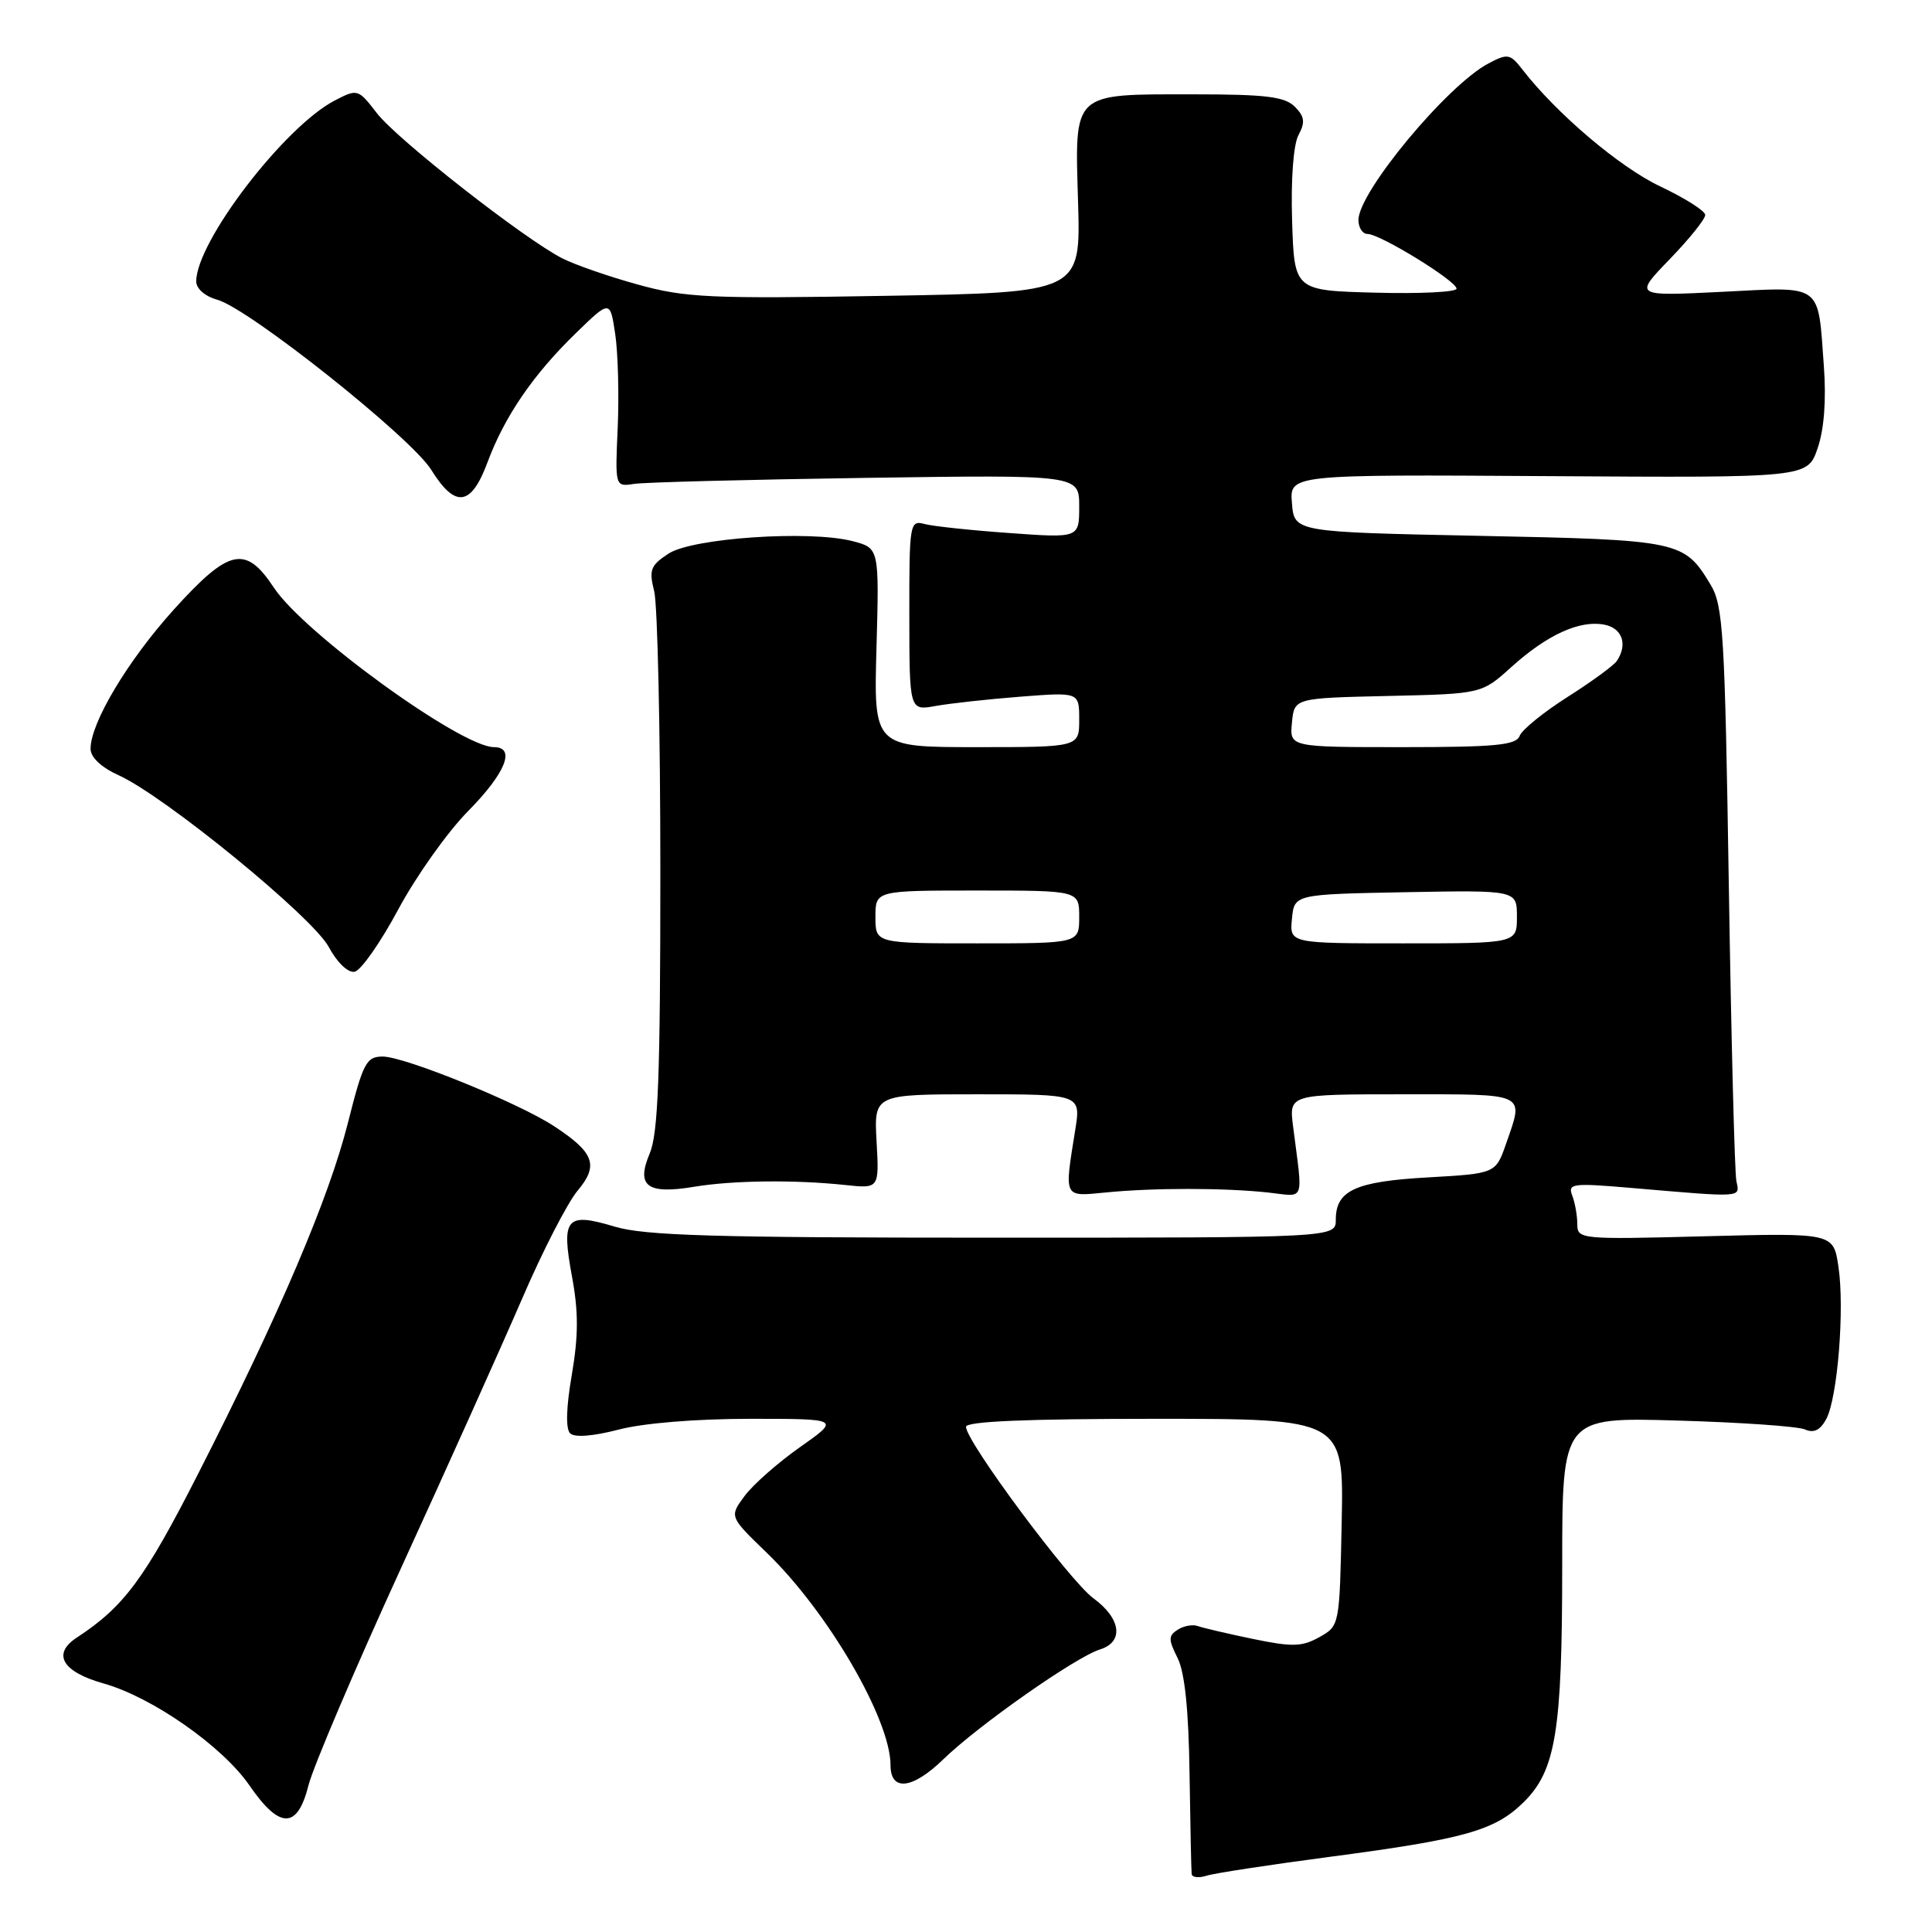 <?xml version="1.0" encoding="UTF-8" standalone="no"?>
<!DOCTYPE svg PUBLIC "-//W3C//DTD SVG 1.1//EN" "http://www.w3.org/Graphics/SVG/1.1/DTD/svg11.dtd" >
<svg xmlns="http://www.w3.org/2000/svg" xmlns:xlink="http://www.w3.org/1999/xlink" version="1.1" viewBox="0 0 256 256">
 <g >
 <path fill="currentColor"
d=" M 176.35 246.02 C 194.03 243.69 198.05 242.56 201.84 238.85 C 206.15 234.64 207.00 229.45 207.00 207.45 C 207.00 187.79 207.00 187.79 222.25 188.23 C 230.64 188.47 238.25 189.00 239.17 189.41 C 240.34 189.93 241.19 189.51 241.99 188.03 C 243.49 185.21 244.44 173.40 243.60 167.82 C 242.93 163.37 242.93 163.37 225.97 163.81 C 209.40 164.25 209.00 164.21 209.00 162.21 C 209.00 161.08 208.70 159.38 208.33 158.42 C 207.72 156.82 208.33 156.74 216.08 157.40 C 231.12 158.69 230.55 158.73 230.08 156.50 C 229.85 155.40 229.40 137.85 229.08 117.50 C 228.55 83.76 228.34 80.23 226.63 77.42 C 223.15 71.66 222.60 71.54 196.00 71.00 C 171.50 70.50 171.50 70.50 171.19 66.68 C 170.87 62.87 170.87 62.87 205.19 63.09 C 239.50 63.31 239.50 63.31 240.84 59.41 C 241.71 56.88 242.00 53.03 241.67 48.50 C 240.86 37.42 241.65 37.99 228.16 38.67 C 216.50 39.25 216.50 39.25 221.25 34.34 C 223.86 31.64 225.98 29.00 225.95 28.47 C 225.92 27.93 223.24 26.24 219.99 24.70 C 214.62 22.16 206.27 15.07 201.74 9.23 C 200.11 7.12 199.78 7.06 197.24 8.40 C 191.79 11.26 180.00 25.45 180.00 29.15 C 180.00 30.17 180.54 31.00 181.20 31.00 C 182.86 31.00 193.00 37.23 193.00 38.25 C 193.00 38.70 188.16 38.94 182.25 38.78 C 171.50 38.50 171.50 38.50 171.21 29.25 C 171.04 23.71 171.38 19.16 172.06 17.89 C 172.97 16.19 172.87 15.44 171.56 14.13 C 170.23 12.81 167.72 12.50 158.21 12.50 C 141.93 12.50 142.42 12.04 142.85 26.81 C 143.20 38.76 143.20 38.76 117.35 39.20 C 94.02 39.60 90.82 39.45 84.50 37.70 C 80.65 36.64 76.15 35.07 74.50 34.23 C 69.42 31.63 52.63 18.48 49.95 15.01 C 47.46 11.78 47.38 11.75 44.37 13.31 C 37.70 16.76 26.00 32.03 26.00 37.29 C 26.00 38.25 27.17 39.27 28.80 39.72 C 33.00 40.89 54.46 57.95 57.14 62.25 C 60.33 67.38 62.43 67.10 64.60 61.25 C 66.86 55.17 70.65 49.63 76.33 44.12 C 80.84 39.74 80.84 39.74 81.52 44.27 C 81.89 46.76 82.04 52.33 81.85 56.65 C 81.50 64.50 81.50 64.50 84.00 64.12 C 85.38 63.90 99.21 63.55 114.75 63.32 C 143.00 62.91 143.00 62.91 143.00 67.10 C 143.00 71.30 143.00 71.30 133.75 70.63 C 128.66 70.27 123.60 69.73 122.49 69.43 C 120.55 68.91 120.48 69.36 120.49 81.54 C 120.50 94.18 120.50 94.18 124.00 93.54 C 125.92 93.20 130.99 92.64 135.25 92.31 C 143.00 91.71 143.00 91.71 143.00 95.36 C 143.00 99.00 143.00 99.00 129.39 99.00 C 115.77 99.00 115.77 99.00 116.14 85.82 C 116.50 72.63 116.50 72.63 113.00 71.71 C 107.33 70.23 91.75 71.28 88.58 73.36 C 86.20 74.92 85.97 75.51 86.68 78.32 C 87.13 80.07 87.50 96.80 87.50 115.50 C 87.50 142.51 87.21 150.19 86.09 152.84 C 84.26 157.18 85.74 158.29 92.00 157.25 C 97.10 156.40 105.35 156.31 112.00 157.02 C 116.50 157.50 116.50 157.50 116.15 151.25 C 115.81 145.00 115.81 145.00 129.52 145.00 C 143.23 145.00 143.23 145.00 142.47 149.75 C 141.01 158.83 140.88 158.56 146.50 158.01 C 152.84 157.38 162.20 157.39 168.00 158.01 C 173.03 158.56 172.65 159.55 171.34 149.25 C 170.80 145.00 170.80 145.00 185.90 145.00 C 202.51 145.00 201.93 144.73 199.58 151.50 C 198.19 155.50 198.19 155.50 189.24 156.01 C 179.58 156.55 177.00 157.74 177.00 161.62 C 177.00 164.00 177.00 164.00 131.66 164.00 C 94.63 164.00 85.42 163.73 81.43 162.53 C 75.02 160.60 74.35 161.38 75.79 169.14 C 76.66 173.82 76.65 176.98 75.77 182.16 C 75.02 186.49 74.94 189.34 75.55 189.93 C 76.14 190.50 78.58 190.31 81.97 189.43 C 85.24 188.57 92.24 188.00 99.39 188.00 C 111.34 188.00 111.34 188.00 106.01 191.75 C 103.08 193.81 99.77 196.73 98.66 198.23 C 96.64 200.96 96.64 200.96 101.58 205.73 C 109.69 213.56 118.00 227.82 118.00 233.90 C 118.00 237.42 120.90 237.09 124.99 233.12 C 129.65 228.60 142.54 219.56 145.75 218.56 C 148.95 217.57 148.56 214.47 144.88 211.78 C 141.72 209.46 128.00 191.01 128.00 189.06 C 128.00 188.34 136.01 188.00 153.03 188.00 C 178.06 188.00 178.06 188.00 177.78 201.71 C 177.50 215.42 177.50 215.43 174.82 216.93 C 172.53 218.21 171.25 218.25 166.03 217.17 C 162.66 216.47 159.37 215.70 158.71 215.46 C 158.04 215.22 156.85 215.43 156.06 215.94 C 154.81 216.73 154.80 217.24 156.03 219.68 C 156.99 221.59 157.50 226.54 157.62 235.00 C 157.72 241.88 157.85 247.87 157.90 248.32 C 157.96 248.77 158.84 248.87 159.88 248.54 C 160.91 248.21 168.32 247.08 176.35 246.02 Z  M 40.88 236.55 C 41.50 234.11 47.01 221.17 53.13 207.80 C 59.25 194.44 66.47 178.36 69.18 172.09 C 71.88 165.81 75.19 159.38 76.52 157.79 C 79.37 154.40 78.76 152.73 73.41 149.22 C 68.70 146.13 53.61 140.00 50.72 140.00 C 48.54 140.00 48.12 140.80 46.11 148.75 C 43.58 158.78 37.07 174.05 26.27 195.25 C 19.16 209.22 16.44 212.89 10.16 217.00 C 6.87 219.16 8.26 221.53 13.70 223.06 C 20.14 224.86 29.49 231.39 33.06 236.59 C 37.07 242.41 39.41 242.40 40.88 236.55 Z  M 52.78 120.49 C 55.14 116.09 59.30 110.24 62.03 107.47 C 66.99 102.45 68.38 99.00 65.45 99.00 C 61.12 99.00 40.29 83.91 36.30 77.88 C 32.54 72.19 30.37 72.66 23.05 80.75 C 16.96 87.49 12.00 95.77 12.00 99.21 C 12.00 100.35 13.41 101.68 15.75 102.74 C 21.87 105.52 41.41 121.50 43.55 125.46 C 44.67 127.55 46.12 128.93 46.99 128.76 C 47.82 128.60 50.43 124.88 52.78 120.49 Z  M 116.00 121.50 C 116.00 118.00 116.00 118.00 129.50 118.00 C 143.00 118.00 143.00 118.00 143.00 121.50 C 143.00 125.00 143.00 125.00 129.50 125.00 C 116.00 125.00 116.00 125.00 116.00 121.50 Z  M 171.19 121.75 C 171.50 118.50 171.50 118.50 186.25 118.22 C 201.00 117.95 201.00 117.95 201.00 121.47 C 201.00 125.00 201.00 125.00 185.94 125.00 C 170.87 125.00 170.87 125.00 171.19 121.75 Z  M 171.19 95.75 C 171.50 92.50 171.50 92.50 183.91 92.22 C 196.33 91.94 196.33 91.94 200.27 88.38 C 205.00 84.11 209.31 82.14 212.58 82.77 C 214.97 83.23 215.71 85.40 214.23 87.59 C 213.83 88.18 210.90 90.33 207.71 92.35 C 204.53 94.37 201.67 96.69 201.36 97.51 C 200.89 98.74 198.16 99.00 185.83 99.00 C 170.87 99.00 170.87 99.00 171.19 95.75 Z "/>
</g>
</svg>